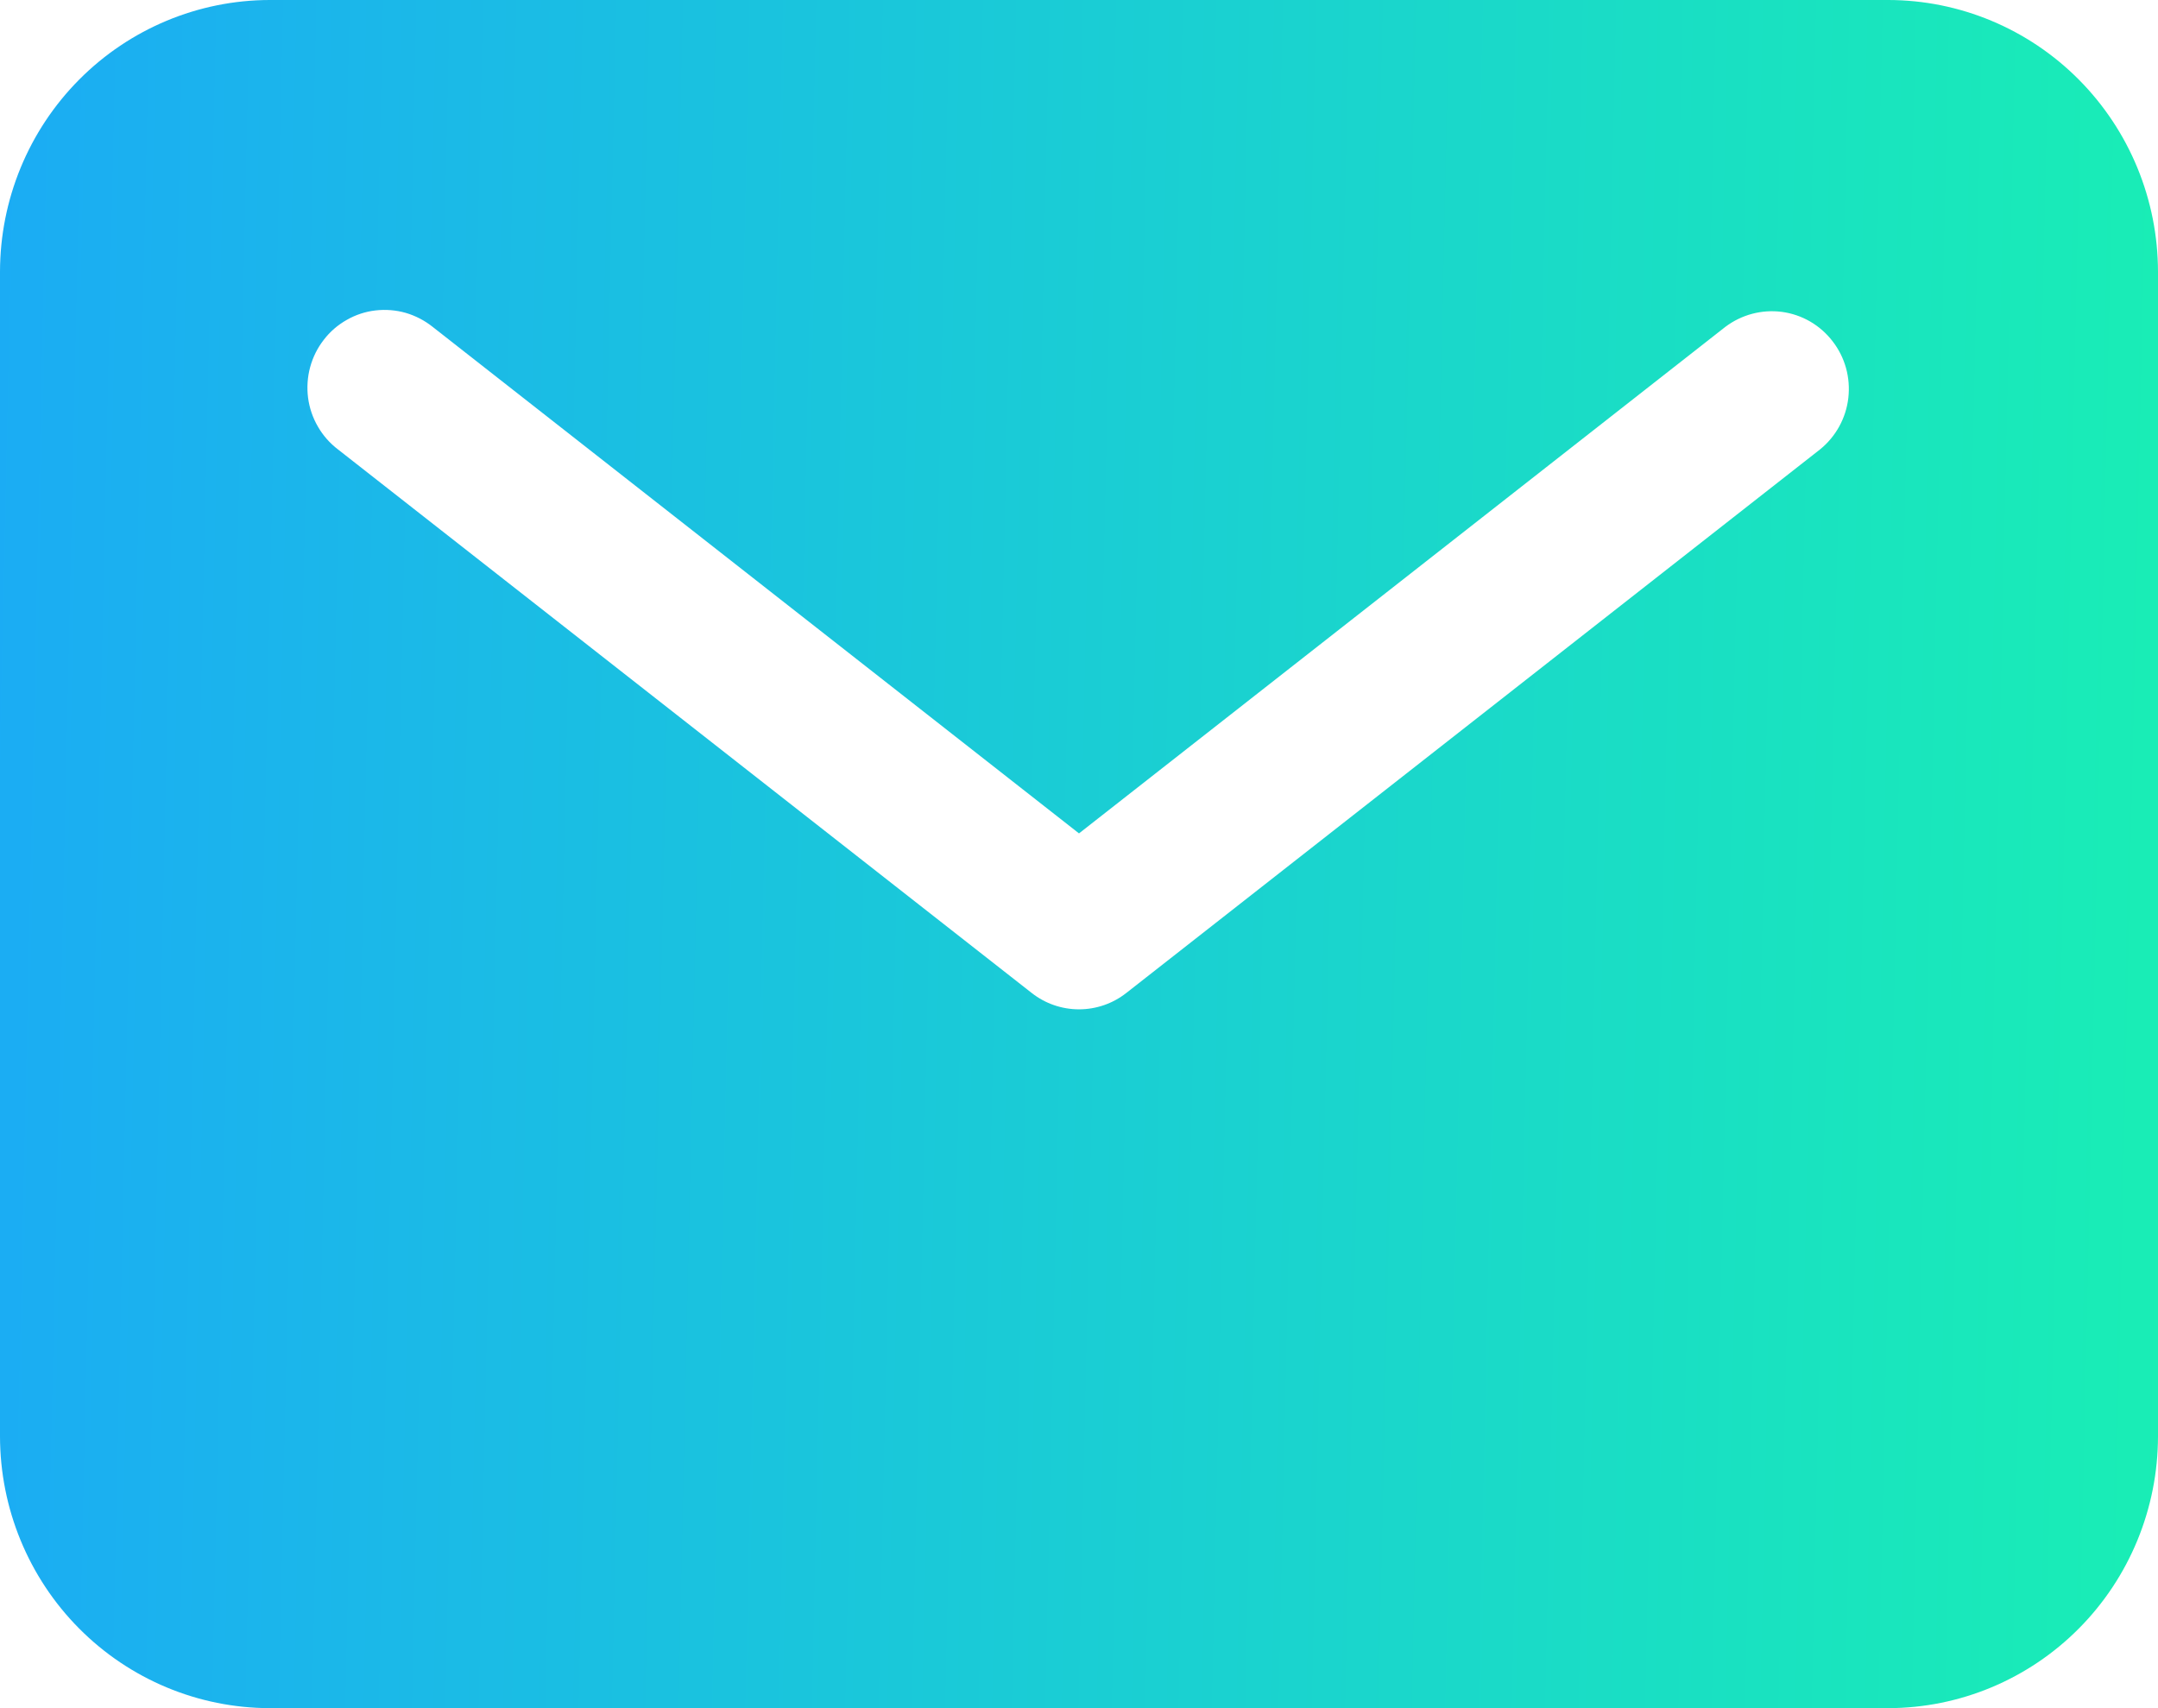 <svg width="24" height="19" viewBox="0 0 24 19" fill="none" xmlns="http://www.w3.org/2000/svg">
<path d="M21 0H3C2.205 0.001 1.442 0.32 0.88 0.886C0.317 1.453 0.001 2.221 0 3.023V15.977C0.001 16.779 0.317 17.547 0.88 18.114C1.442 18.68 2.205 18.999 3 19H21C21.795 18.999 22.558 18.68 23.12 18.114C23.683 17.547 23.999 16.779 24 15.977V3.023C23.999 2.221 23.683 1.453 23.12 0.886C22.558 0.32 21.795 0.001 21 0ZM20.24 5L12.526 11.045C12.376 11.163 12.191 11.227 12 11.227C11.809 11.227 11.624 11.163 11.474 11.045L3.76 5C3.669 4.931 3.593 4.845 3.536 4.746C3.478 4.647 3.441 4.537 3.426 4.424C3.412 4.311 3.419 4.195 3.449 4.085C3.479 3.974 3.53 3.871 3.6 3.781C3.669 3.69 3.756 3.615 3.855 3.559C3.954 3.502 4.063 3.466 4.176 3.453C4.289 3.44 4.403 3.449 4.512 3.48C4.621 3.512 4.723 3.565 4.812 3.636L12 9.27L19.188 3.636C19.368 3.5 19.594 3.44 19.817 3.469C20.041 3.499 20.243 3.616 20.381 3.796C20.52 3.975 20.582 4.201 20.556 4.427C20.53 4.652 20.416 4.858 20.24 5Z" fill="url(#paint0_linear_2686_2630)"/>
<defs>
<linearGradient id="paint0_linear_2686_2630" x1="0" y1="0" x2="24.446" y2="0.541" gradientUnits="userSpaceOnUse">
<stop stop-color="#1BACF4"/>
<stop offset="1" stop-color="#19EEB5"/>
</linearGradient>
</defs>
</svg>
